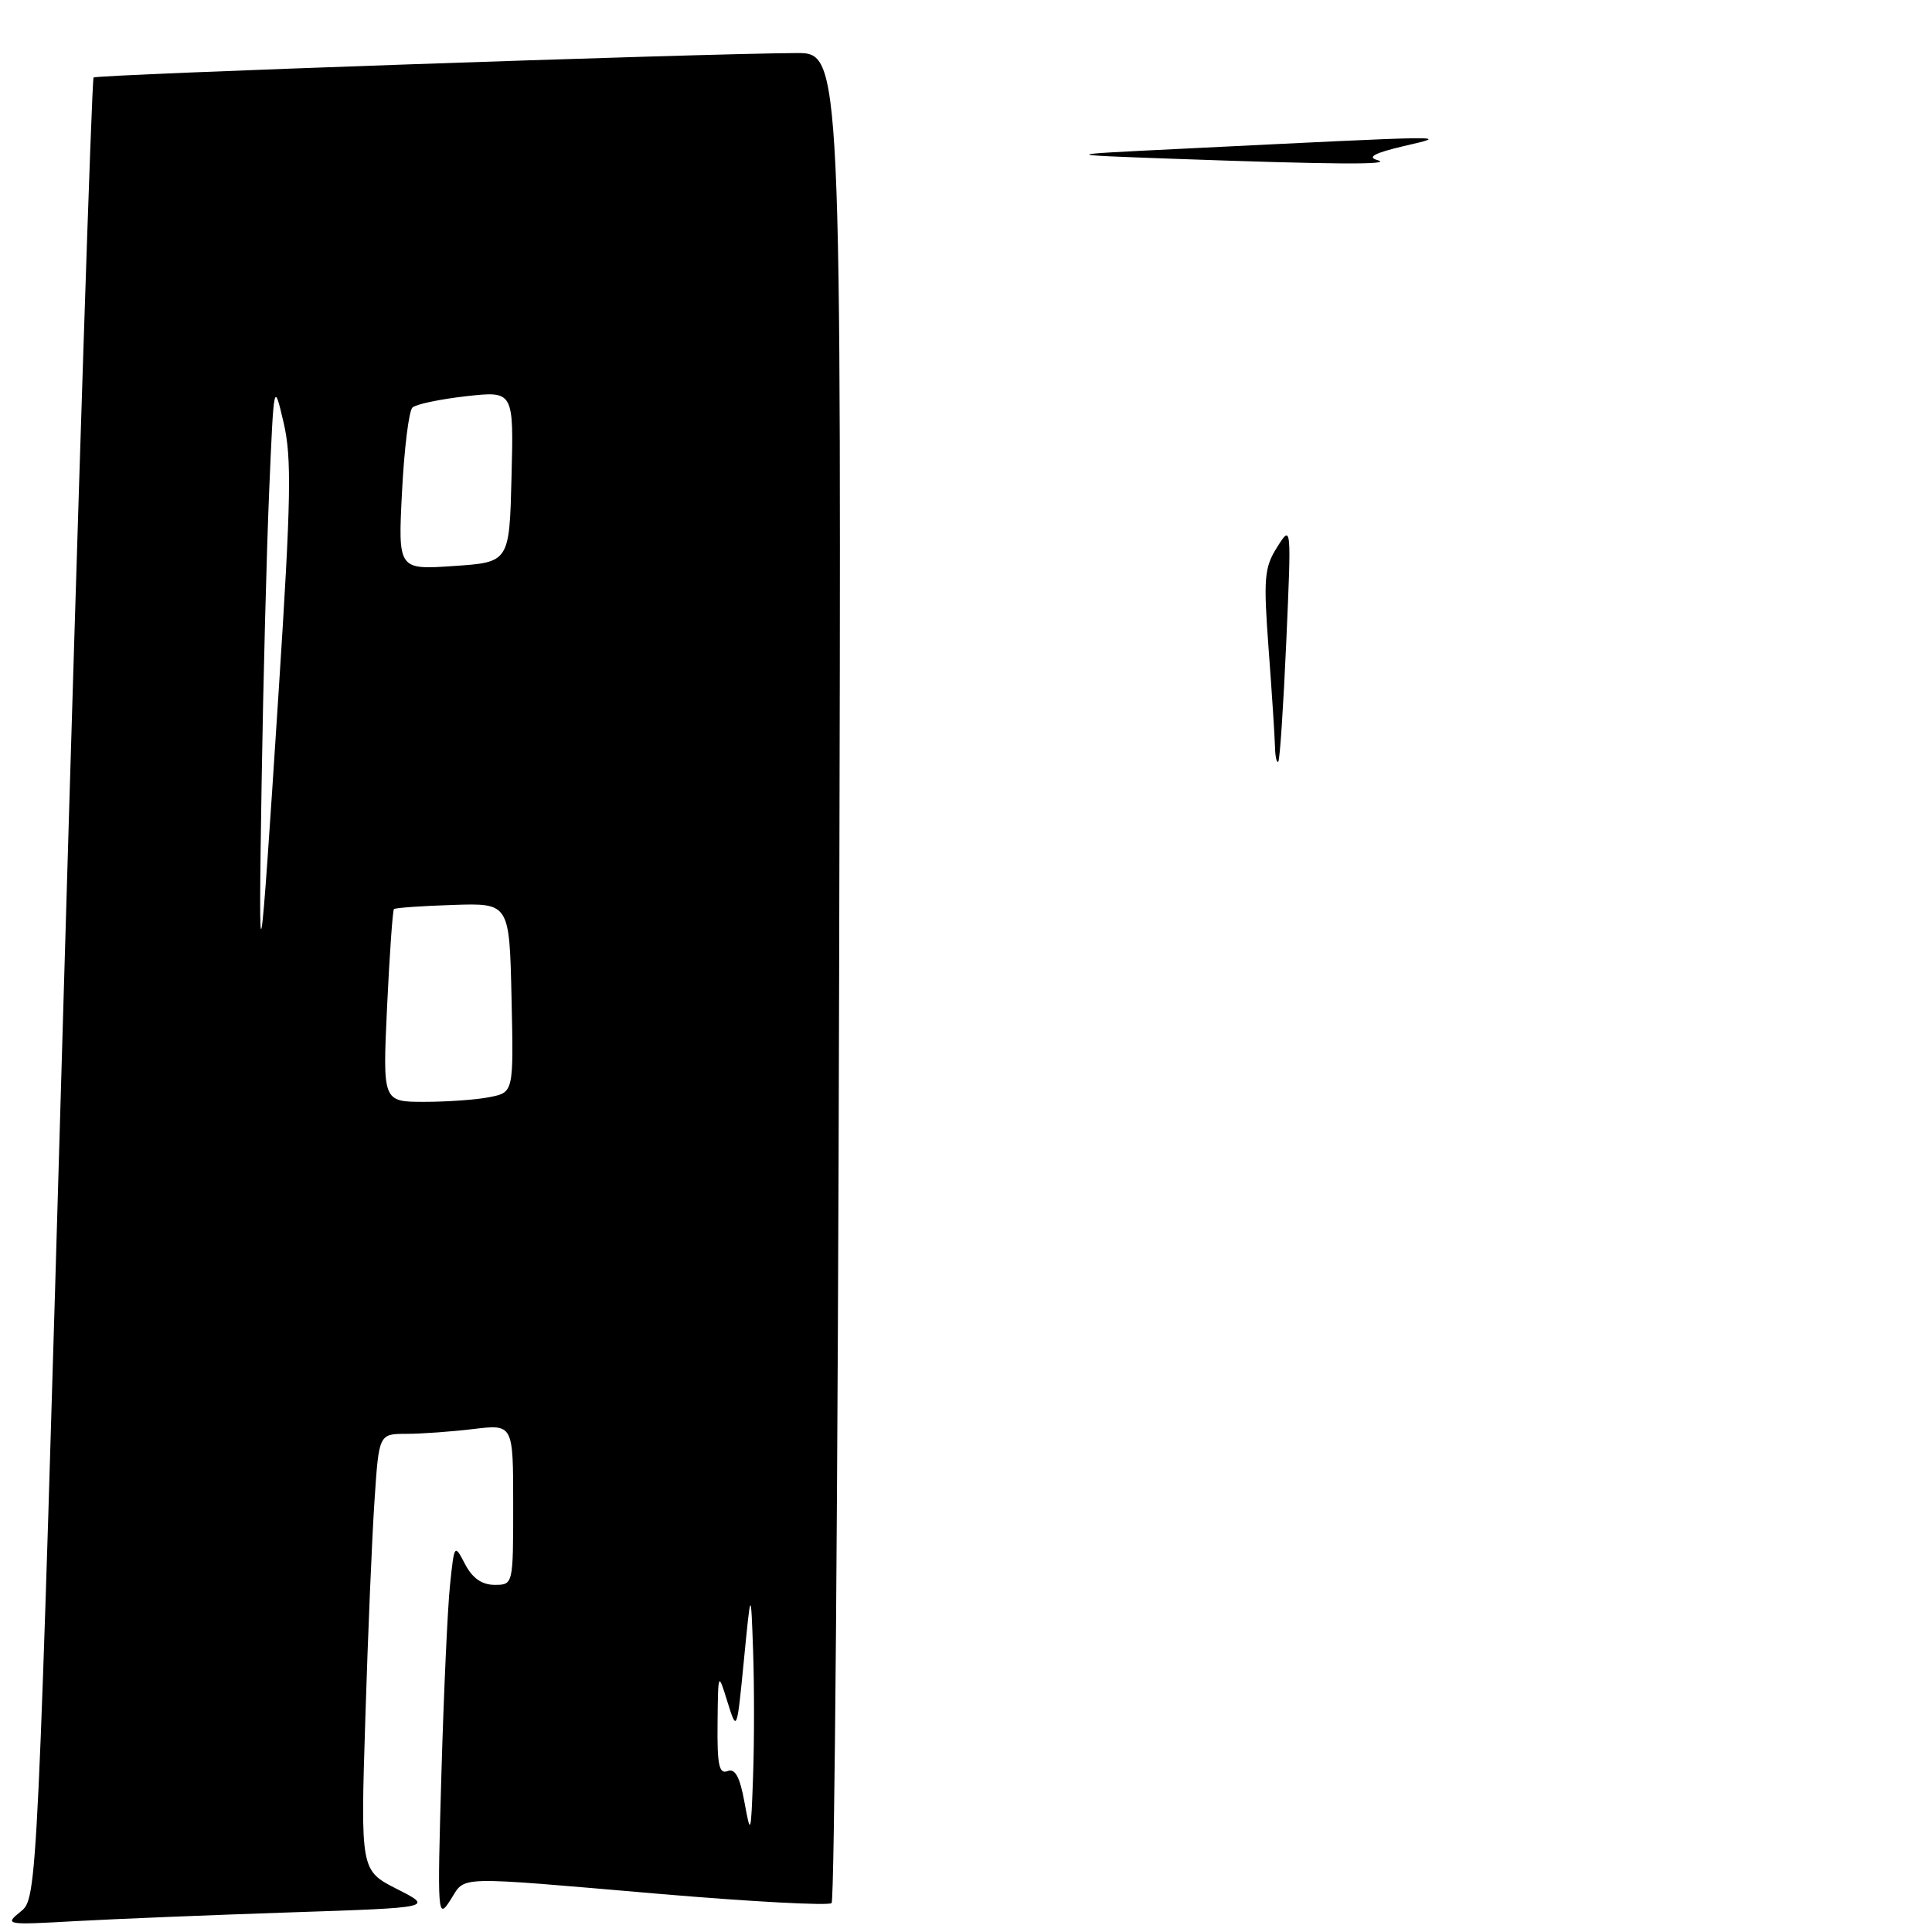 <?xml version="1.0" encoding="UTF-8" standalone="no"?>
<!DOCTYPE svg PUBLIC "-//W3C//DTD SVG 1.1//EN" "http://www.w3.org/Graphics/SVG/1.1/DTD/svg11.dtd" >
<svg xmlns="http://www.w3.org/2000/svg" xmlns:xlink="http://www.w3.org/1999/xlink" version="1.1" viewBox="0 0 256 256">
 <g >
 <path fill="currentColor"
d=" M 38.48 253.40 C 57.45 252.77 57.45 252.77 52.61 250.31 C 47.77 247.85 47.77 247.85 48.41 227.67 C 48.75 216.58 49.30 203.56 49.63 198.75 C 50.21 190.00 50.21 190.00 53.86 189.99 C 55.86 189.99 59.86 189.70 62.75 189.35 C 68.00 188.72 68.00 188.72 68.00 199.36 C 68.00 210.00 68.00 210.00 65.53 210.00 C 63.86 210.00 62.60 209.12 61.63 207.27 C 60.21 204.55 60.20 204.56 59.63 210.02 C 59.31 213.03 58.80 224.28 58.49 235.00 C 57.94 253.92 57.98 254.42 59.69 251.75 C 61.77 248.52 59.70 248.58 87.50 250.96 C 99.60 251.99 109.81 252.53 110.19 252.17 C 110.58 251.80 111.03 196.49 111.19 129.25 C 111.50 7.00 111.50 7.00 105.50 7.03 C 92.22 7.11 12.80 9.87 12.40 10.27 C 12.16 10.51 10.39 64.88 8.46 131.10 C 4.96 251.50 4.96 251.50 2.73 253.30 C 0.56 255.05 0.74 255.08 10.00 254.56 C 15.22 254.27 28.04 253.75 38.48 253.40 Z  M 168.94 98.92 C 168.91 97.59 168.53 91.78 168.10 86.01 C 167.40 76.61 167.52 75.21 169.22 72.51 C 171.12 69.50 171.12 69.51 170.44 85.00 C 170.06 93.53 169.59 100.69 169.38 100.92 C 169.17 101.15 168.97 100.25 168.94 98.92 Z  M 155.50 21.04 C 140.50 20.50 140.50 20.50 156.00 19.74 C 193.30 17.90 192.17 17.92 186.00 19.36 C 182.14 20.27 181.10 20.82 182.50 21.21 C 184.81 21.86 176.69 21.80 155.50 21.04 Z  M 98.65 238.82 C 98.03 235.43 97.41 234.29 96.40 234.68 C 95.28 235.11 95.02 233.84 95.08 228.36 C 95.15 221.50 95.15 221.50 96.39 225.50 C 97.64 229.50 97.64 229.50 98.57 220.00 C 99.50 210.50 99.50 210.50 99.79 218.75 C 99.95 223.29 99.95 230.71 99.79 235.25 C 99.51 243.16 99.47 243.31 98.65 238.82 Z  M 51.29 133.39 C 51.62 126.45 52.03 120.64 52.20 120.46 C 52.38 120.29 55.89 120.04 60.01 119.91 C 67.50 119.66 67.50 119.66 67.78 132.20 C 68.06 144.74 68.06 144.74 64.90 145.37 C 63.17 145.72 59.26 146.00 56.22 146.00 C 50.70 146.00 50.70 146.00 51.29 133.39 Z  M 34.67 103.50 C 34.88 90.30 35.33 72.97 35.67 65.00 C 36.29 50.50 36.29 50.50 37.58 56.00 C 38.67 60.65 38.57 66.16 36.93 91.50 C 34.38 130.93 34.22 131.79 34.67 103.50 Z  M 53.27 65.15 C 53.56 59.46 54.18 54.44 54.65 54.00 C 55.12 53.56 58.33 52.89 61.78 52.50 C 68.07 51.80 68.07 51.80 67.78 63.15 C 67.50 74.50 67.50 74.50 60.12 75.00 C 52.74 75.50 52.74 75.50 53.27 65.15 Z "/>
</g>
</svg>